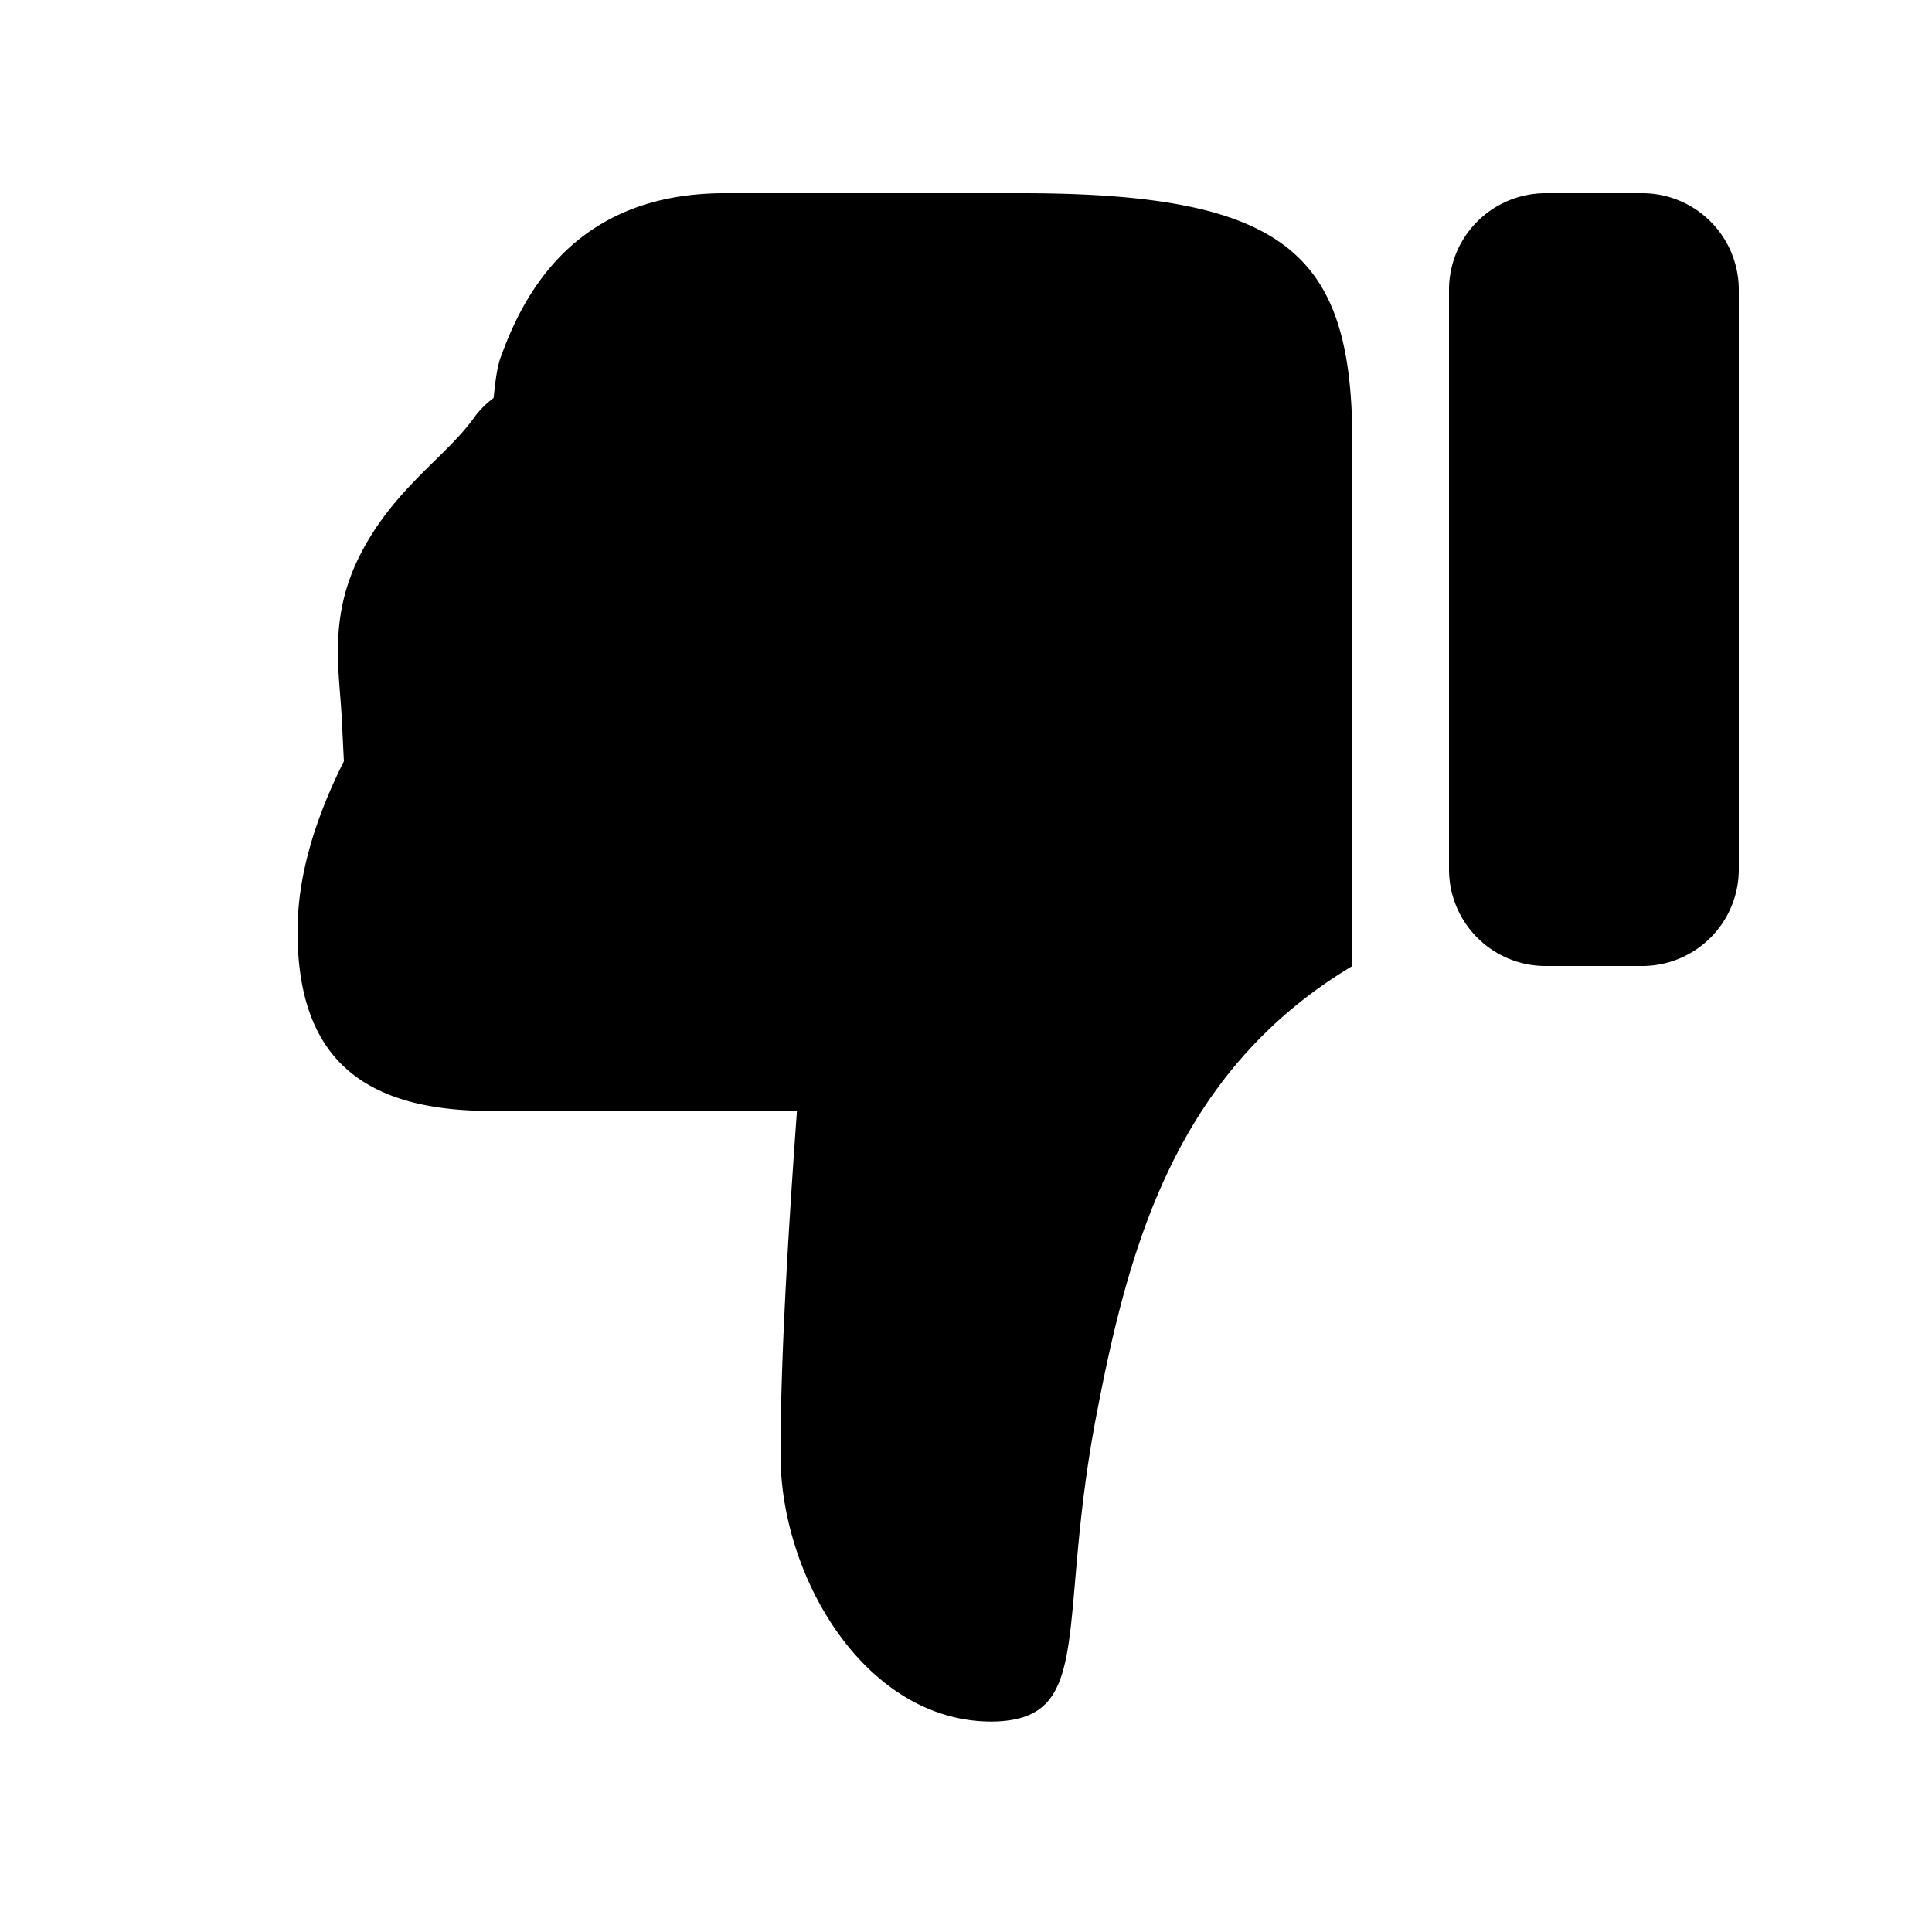 <svg xmlns="http://www.w3.org/2000/svg" width="20" height="20" fill="none"><path d="M10.34 17.82c-1.34.06-2.26-1.46-2.26-2.76 0-.86.06-2.04.17-3.56H5.08c-1.35 0-2-.57-2-1.86 0-.54.16-1.12.48-1.76l-.02-.4c-.02-.5-.15-1.06.18-1.72.35-.7.9-1.03 1.19-1.44a.93.93 0 0 1 .2-.2c.02-.2.04-.34.08-.44C5.42 3.05 5.95 2 7.5 2h3.07C13.36 2 14 2.65 14 4.6V10c-1.84 1.1-2.32 2.93-2.65 4.65-.41 2.14-.02 3.12-1.02 3.17zM17 10h-1a1 1 0 0 1-1-1V3a1 1 0 0 1 1-1h1a1 1 0 0 1 1 1v6a1 1 0 0 1-1 1z" fill="#000"/></svg>